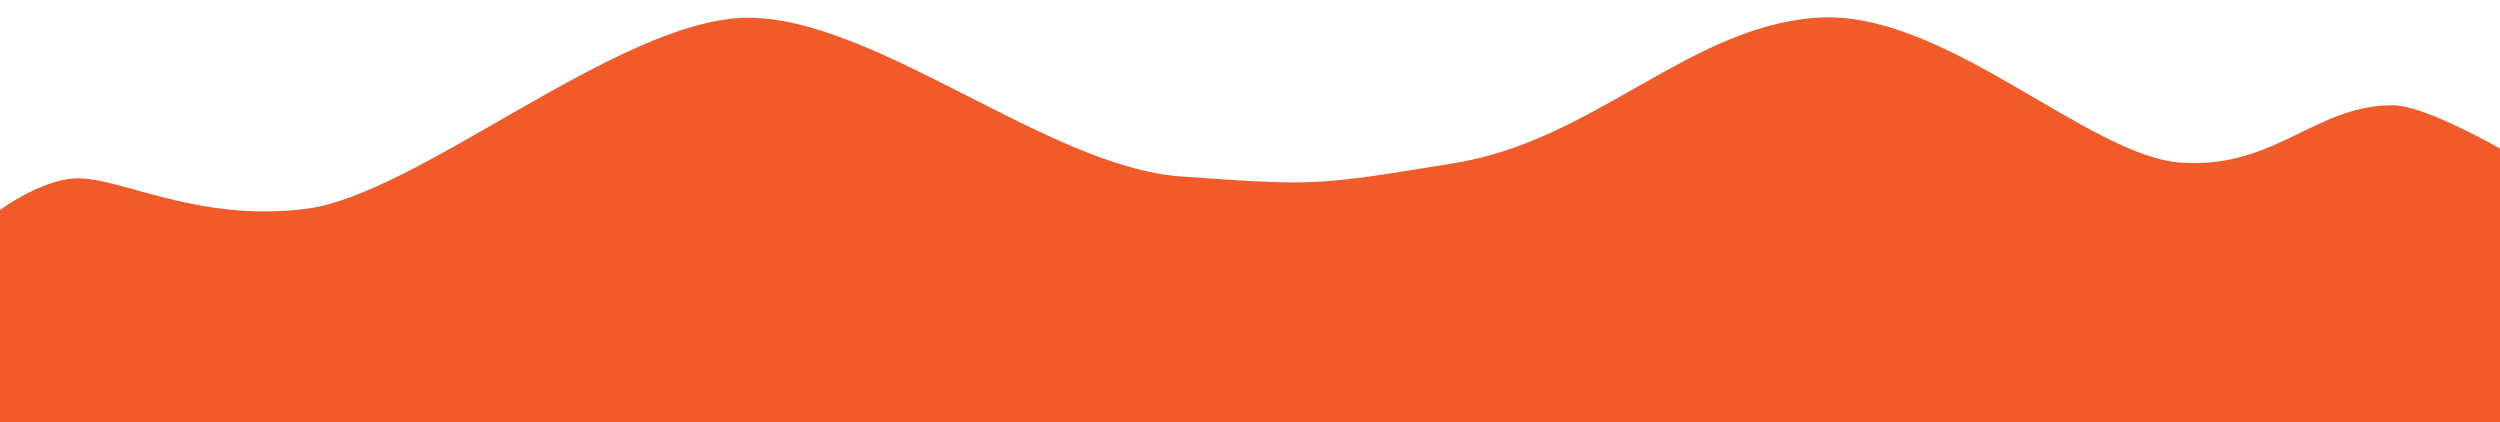 <?xml version="1.0" encoding="utf-8"?>
<!-- Generator: Adobe Illustrator 16.0.0, SVG Export Plug-In . SVG Version: 6.00 Build 0)  -->
<!DOCTYPE svg PUBLIC "-//W3C//DTD SVG 1.1//EN" "http://www.w3.org/Graphics/SVG/1.1/DTD/svg11.dtd">
<svg version="1.1" id="Layer_1" xmlns="http://www.w3.org/2000/svg" xmlns:xlink="http://www.w3.org/1999/xlink" x="0px" y="0px"
	 width="467.567px" height="79.014px" viewBox="0 0 467.567 79.014" enable-background="new 0 0 467.567 79.014"
	 xml:space="preserve">
<g display="none">
	<path display="inline" fill="#F15A29" d="M420.864,19.714l-49.651,33.624l-64.456-39.189l-52.703,40.541L182.432,8.35
		L144.05,56.013L78.378,16.852L58.108,60.095l-41.26-25.676L-9.459,79.014h490.54"/>
</g>
<g>
	<path fill="#F15A29" d="M-2.595,41.176c0,0,8.813-7.264,16.344-7.796c8.301-0.587,22.642,8.286,43.464,5.679
		c20.824-2.603,58.129-35.067,81.959-35.721c23.826-0.65,56.716,27.9,81.667,29.662c25.094,1.771,25.094,1.771,51.233-2.5
		c26.132-4.269,43.568-25.33,67.464-27.174c23.896-1.845,50.966,26.06,68.576,27.109c17.606,1.049,24.793-10.747,39.409-10.747
		c6.635,0,22.883,9.736,22.883,9.662 M-2.595,41.176v37.838h473V29.35"/>
</g>
</svg>
